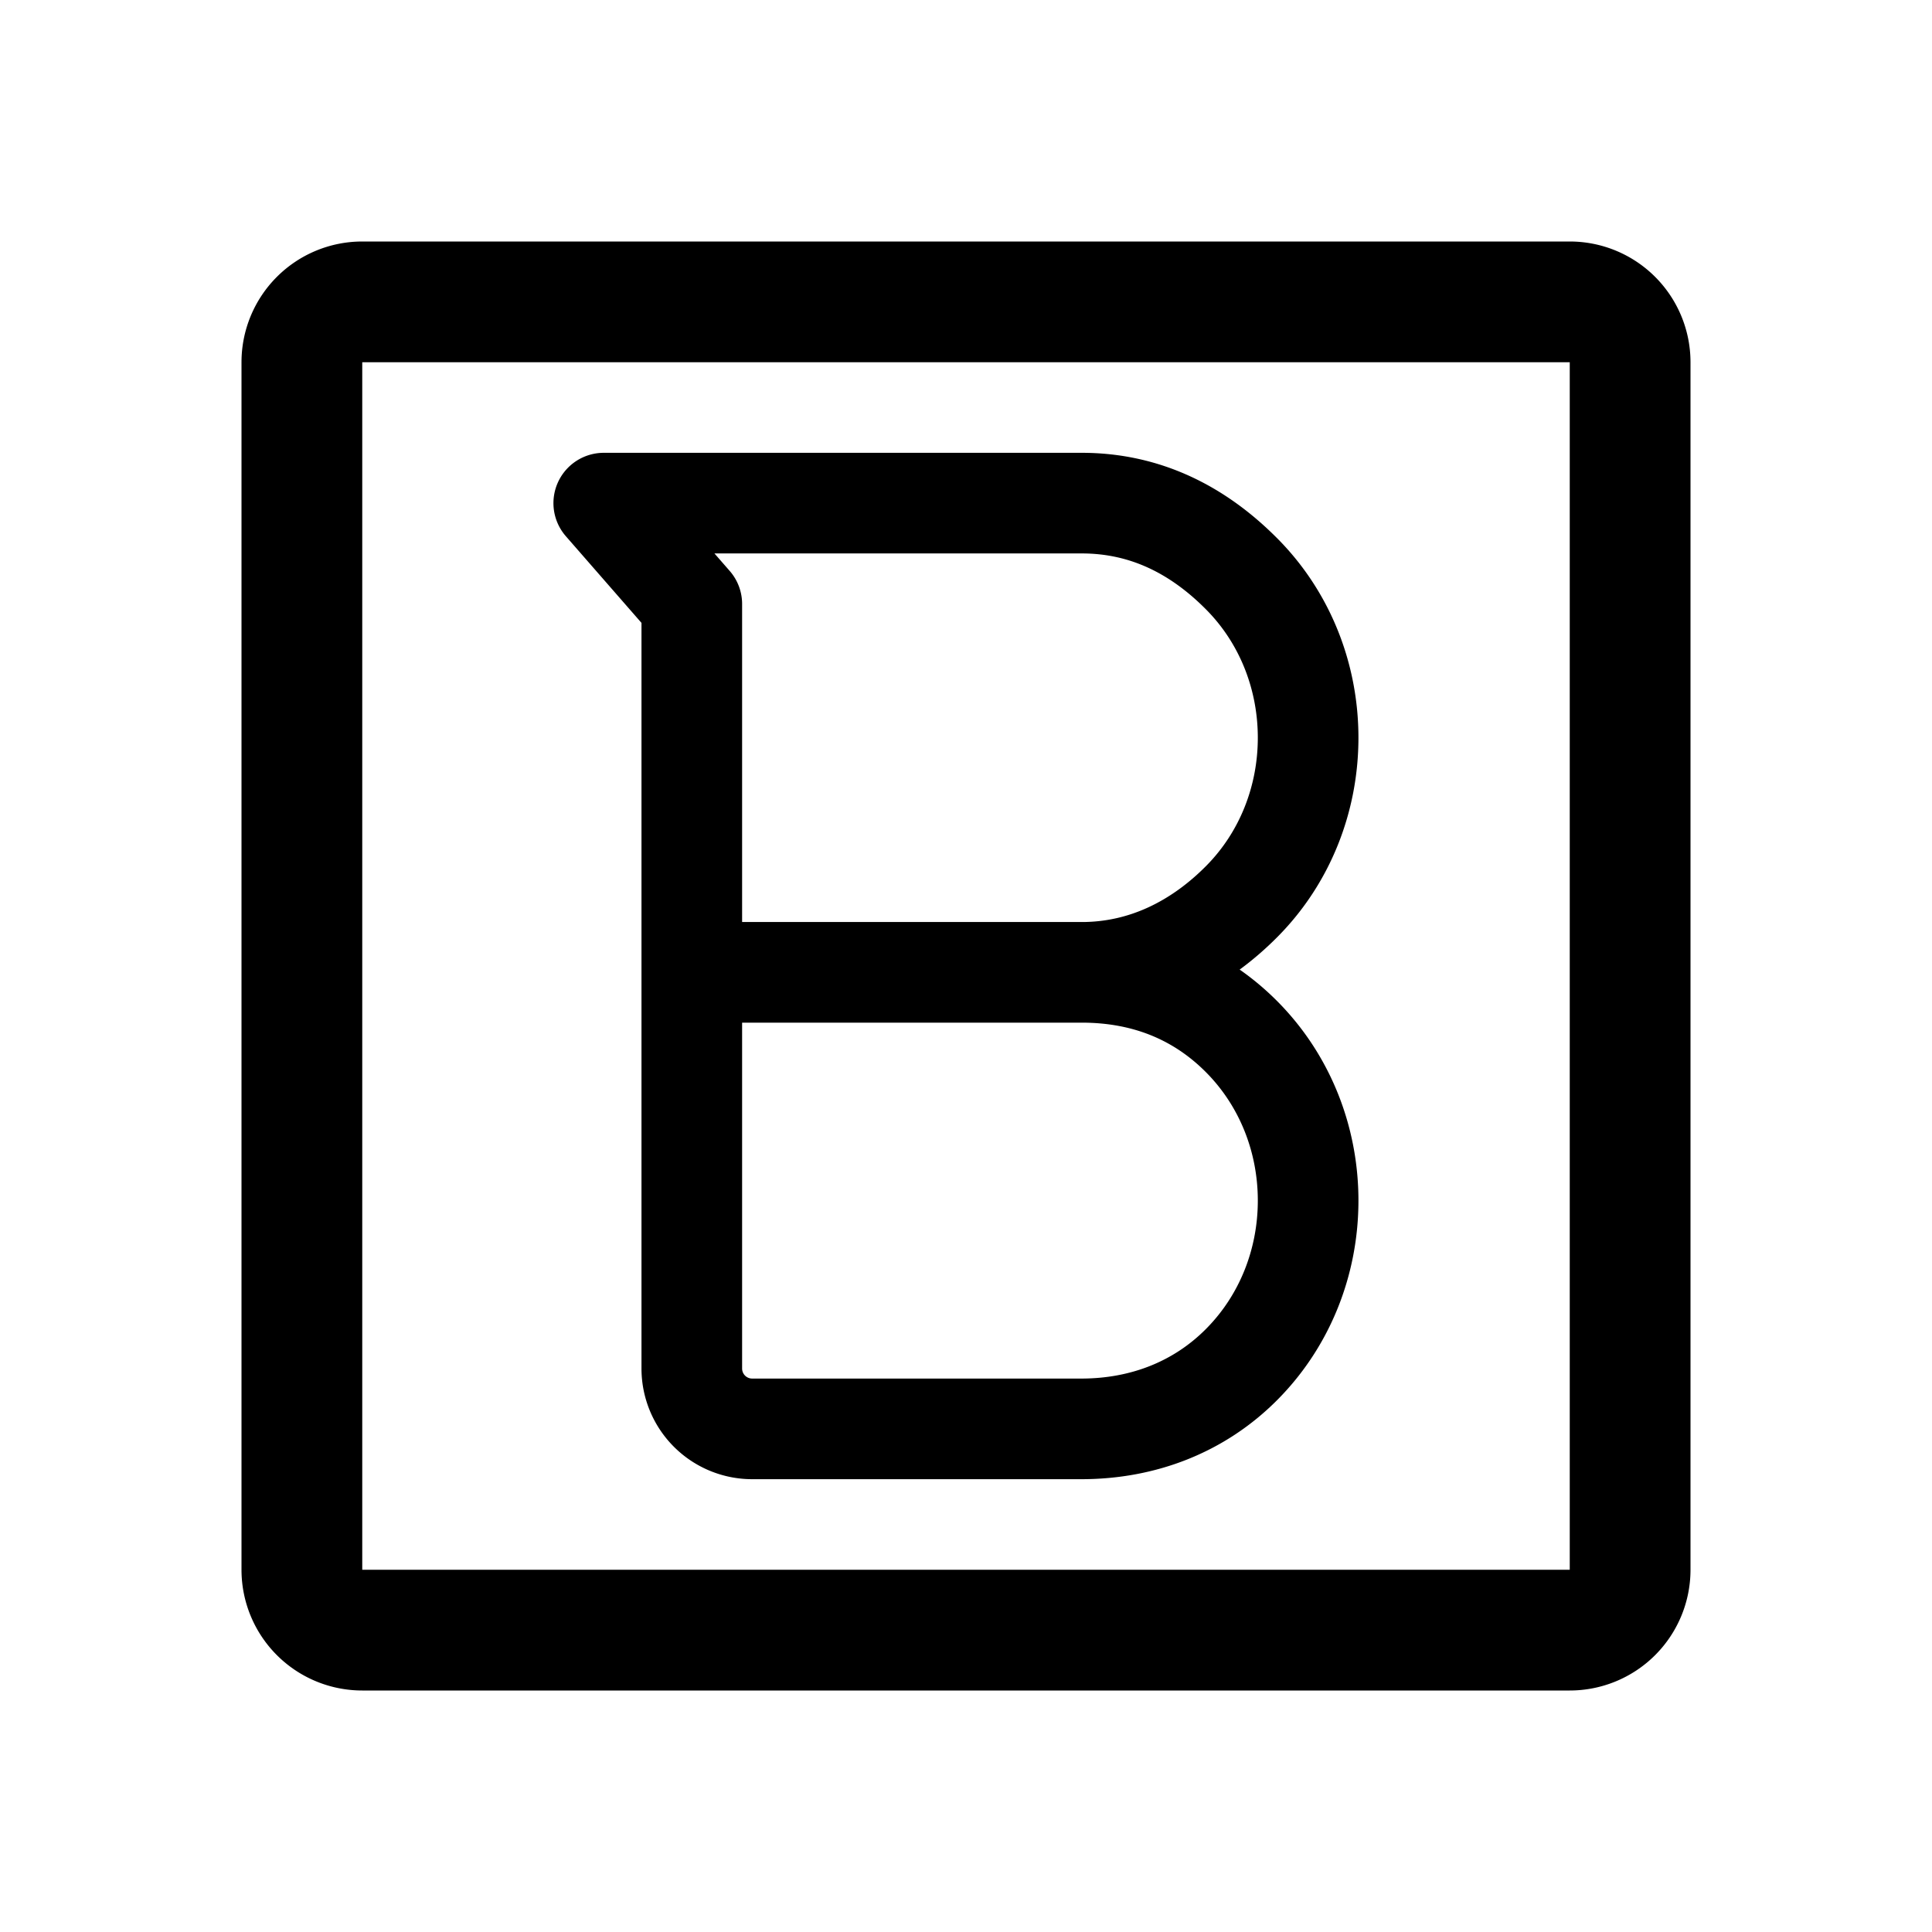 <svg xmlns="http://www.w3.org/2000/svg" width="192" height="192" fill="none" viewBox="0 0 192 192"><path stroke="#000" stroke-linecap="round" stroke-linejoin="round" stroke-width="10" d="M68.75 96.63h38.75m0 0c6.25 0 11.653-2.75 15.924-7.063C127.695 85.254 130 79.409 130 73.315c0-6.094-2.305-11.94-6.576-16.252C119.153 52.751 113.935 50 107.5 50H60l8.75 10.026V136a6 6 0 0 0 6 6h32.75c6.044-.009 11.653-2.121 15.924-6.434 4.271-4.312 6.576-10.157 6.576-16.251.001-6.094-2.304-11.939-6.575-16.252-4.271-4.312-9.675-6.433-15.925-6.433Z"/><path stroke="#000" stroke-linecap="round" stroke-linejoin="round" stroke-width="12" d="M30 156V36a6 6 0 0 1 6-6h120a6 6 0 0 1 6 6v120a6 6 0 0 1-6 6H36a6 6 0 0 1-6-6Z"/></svg>